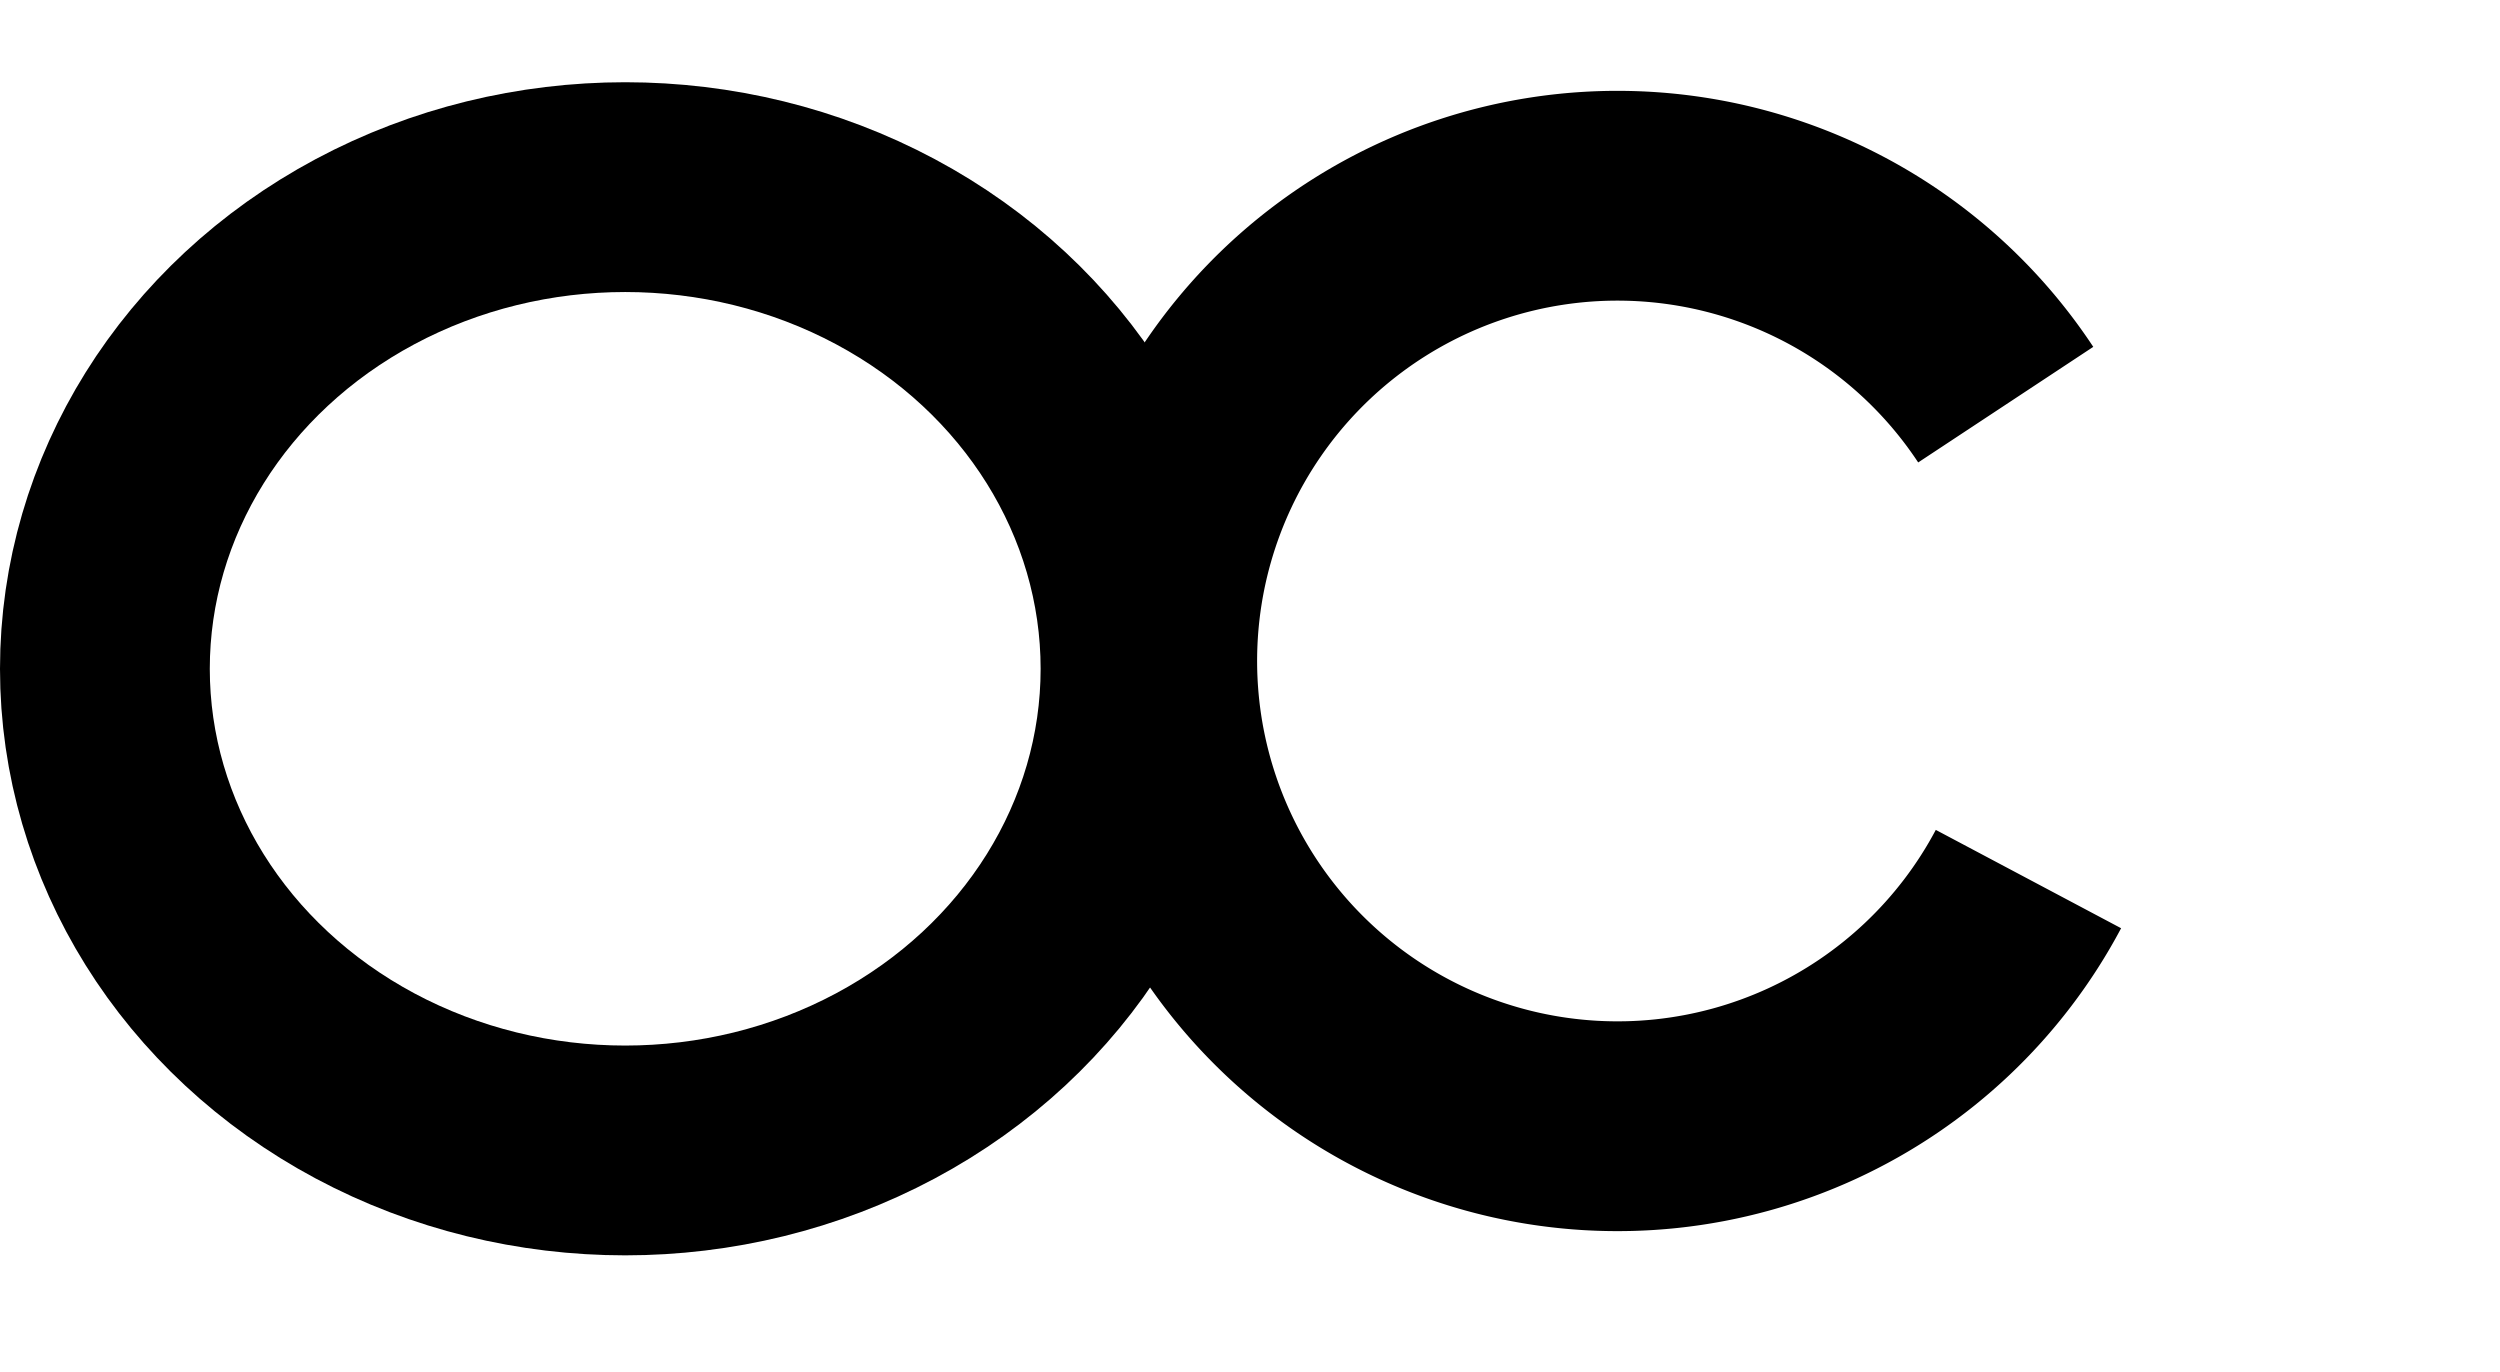 <?xml version="1.0" encoding="UTF-8" standalone="no"?>
<!-- Created by diasvg.py -->
<svg width="17.979cm" height="9.864cm" viewBox="3.042 0.286 21.021 10.150"
 xmlns="http://www.w3.org/2000/svg"
 xmlns:xlink="http://www.w3.org/1999/xlink">
<ellipse cx="8.299" cy="5.218" rx="4.375" ry="4.050" fill="none" stroke="#000000"  stroke-width="1.764" /><path stroke="#000000" fill="none" stroke-width="1.764"  d ="M 19.907,2.997 A 3.912,3.912 0 1,0 20.098,6.986 "/>
</svg>